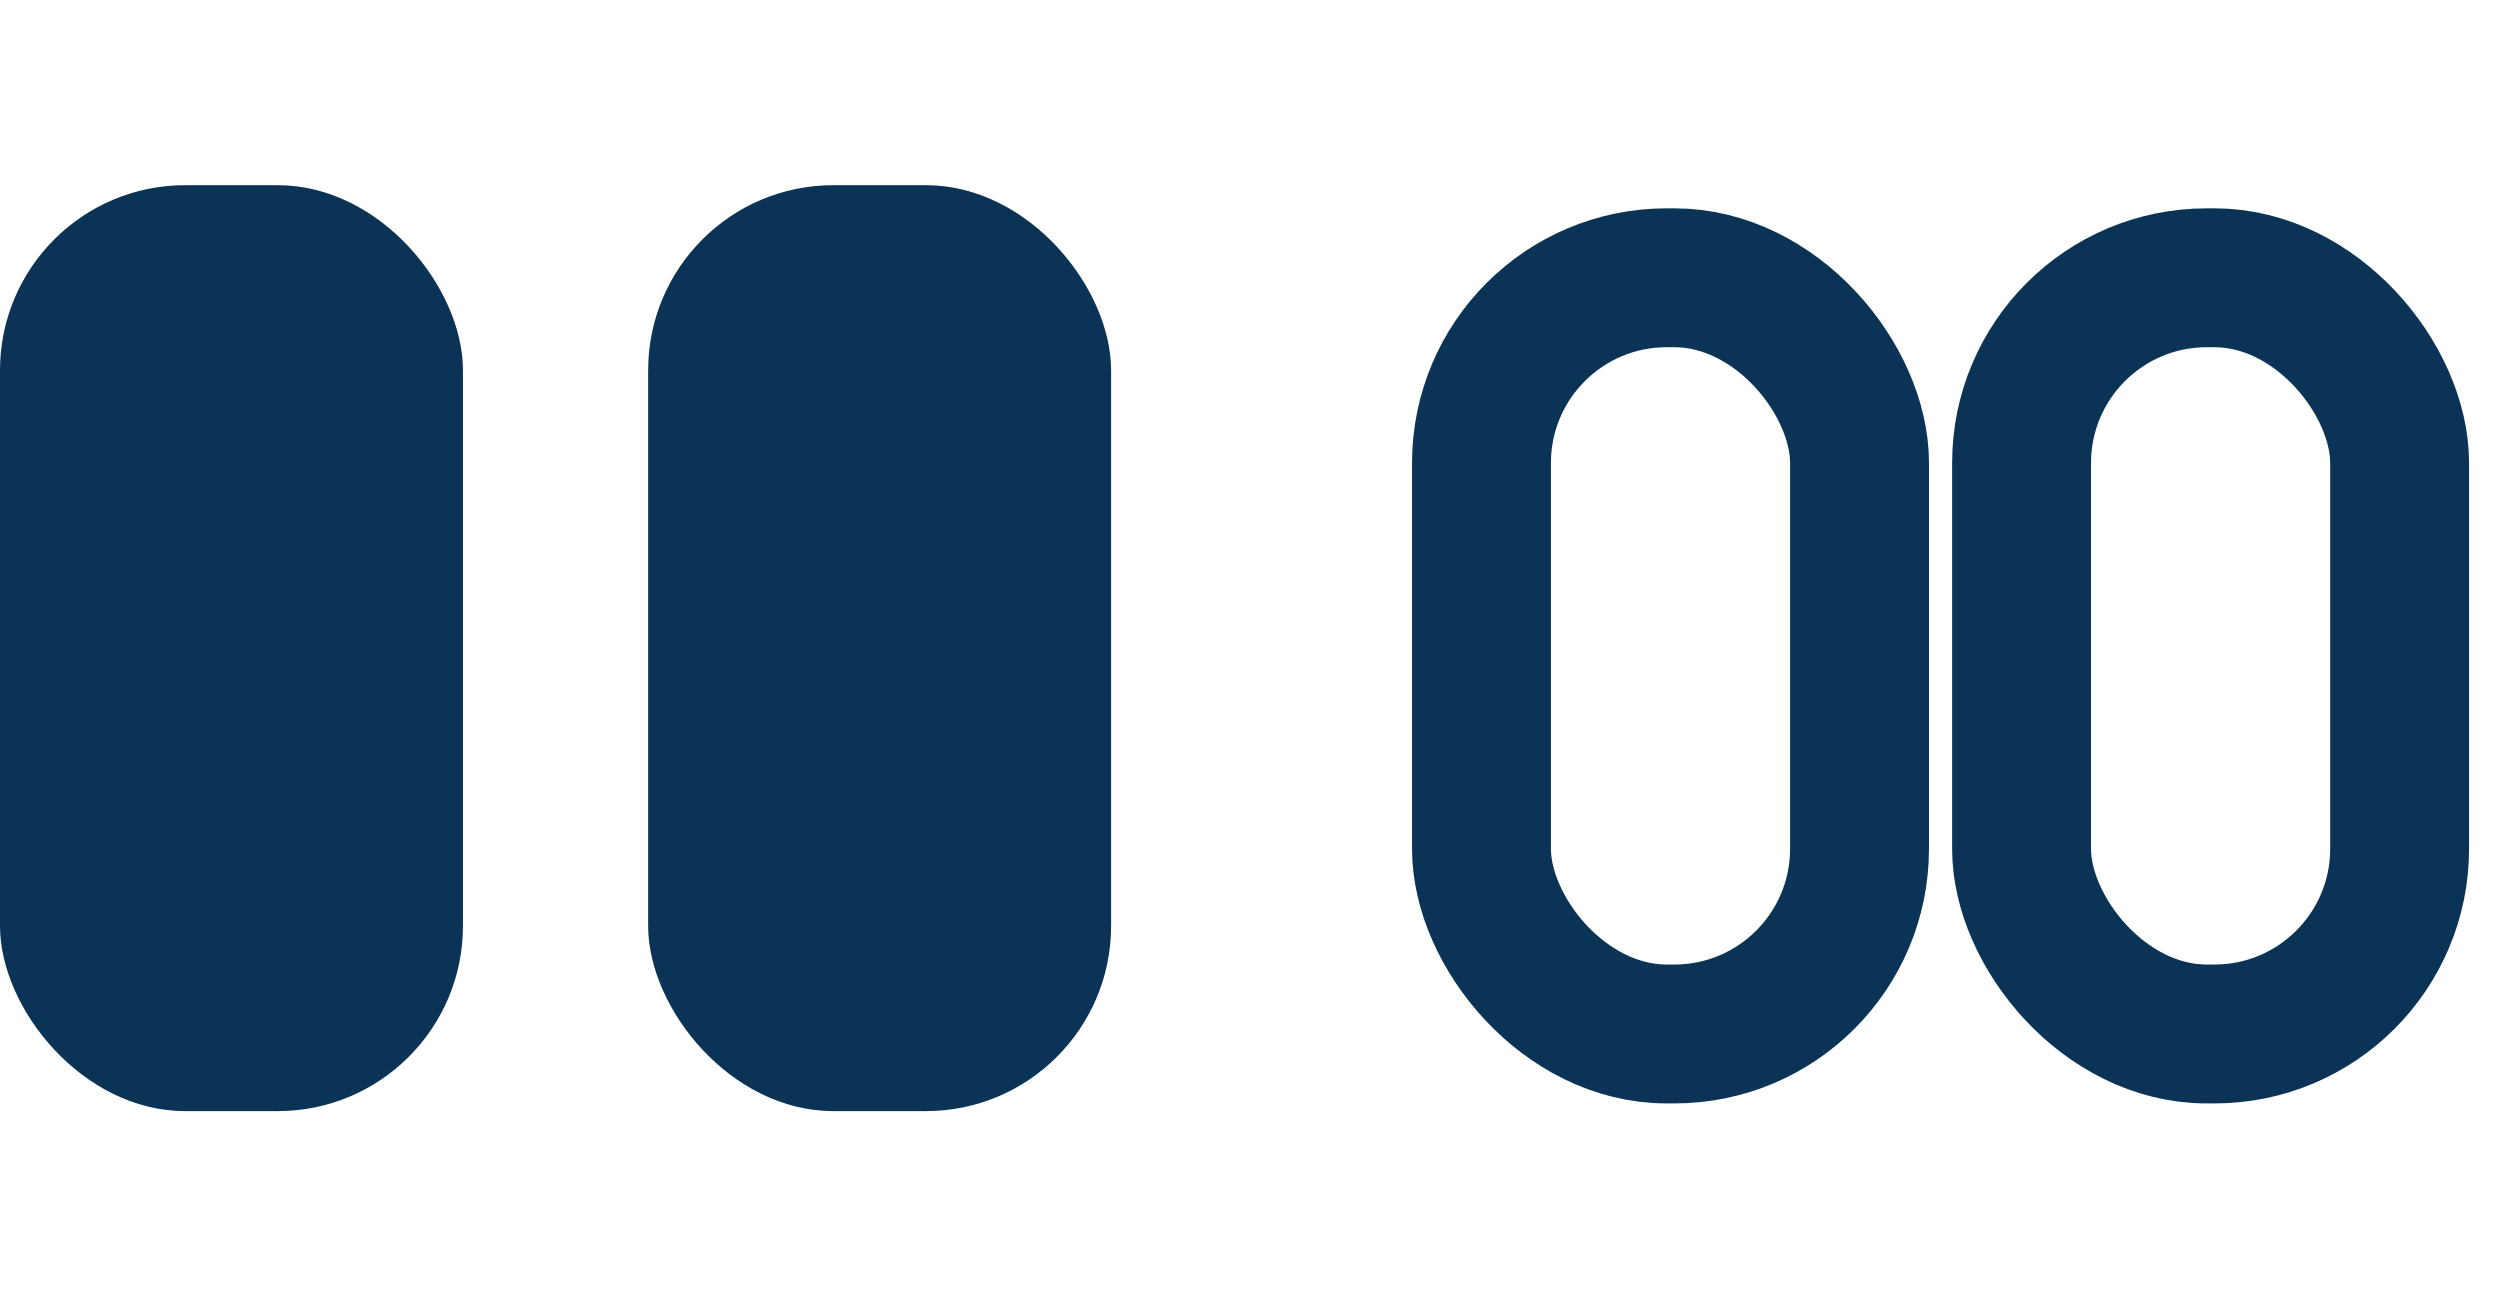 <svg width="27" height="14" viewBox="0 0 27 14" fill="none" xmlns="http://www.w3.org/2000/svg">
<rect y="2" width="5" height="10" rx="2" fill="#0A3356"/>
<rect x="7" y="2" width="5" height="10" rx="2" fill="#0A3356"/>
<rect x="16" y="3" width="4.083" height="8.167" rx="2" stroke="#0A3356" stroke-width="1.5"/>
<rect x="21.833" y="3" width="4.083" height="8.167" rx="2" stroke="#0A3356" stroke-width="1.5"/>
</svg>
